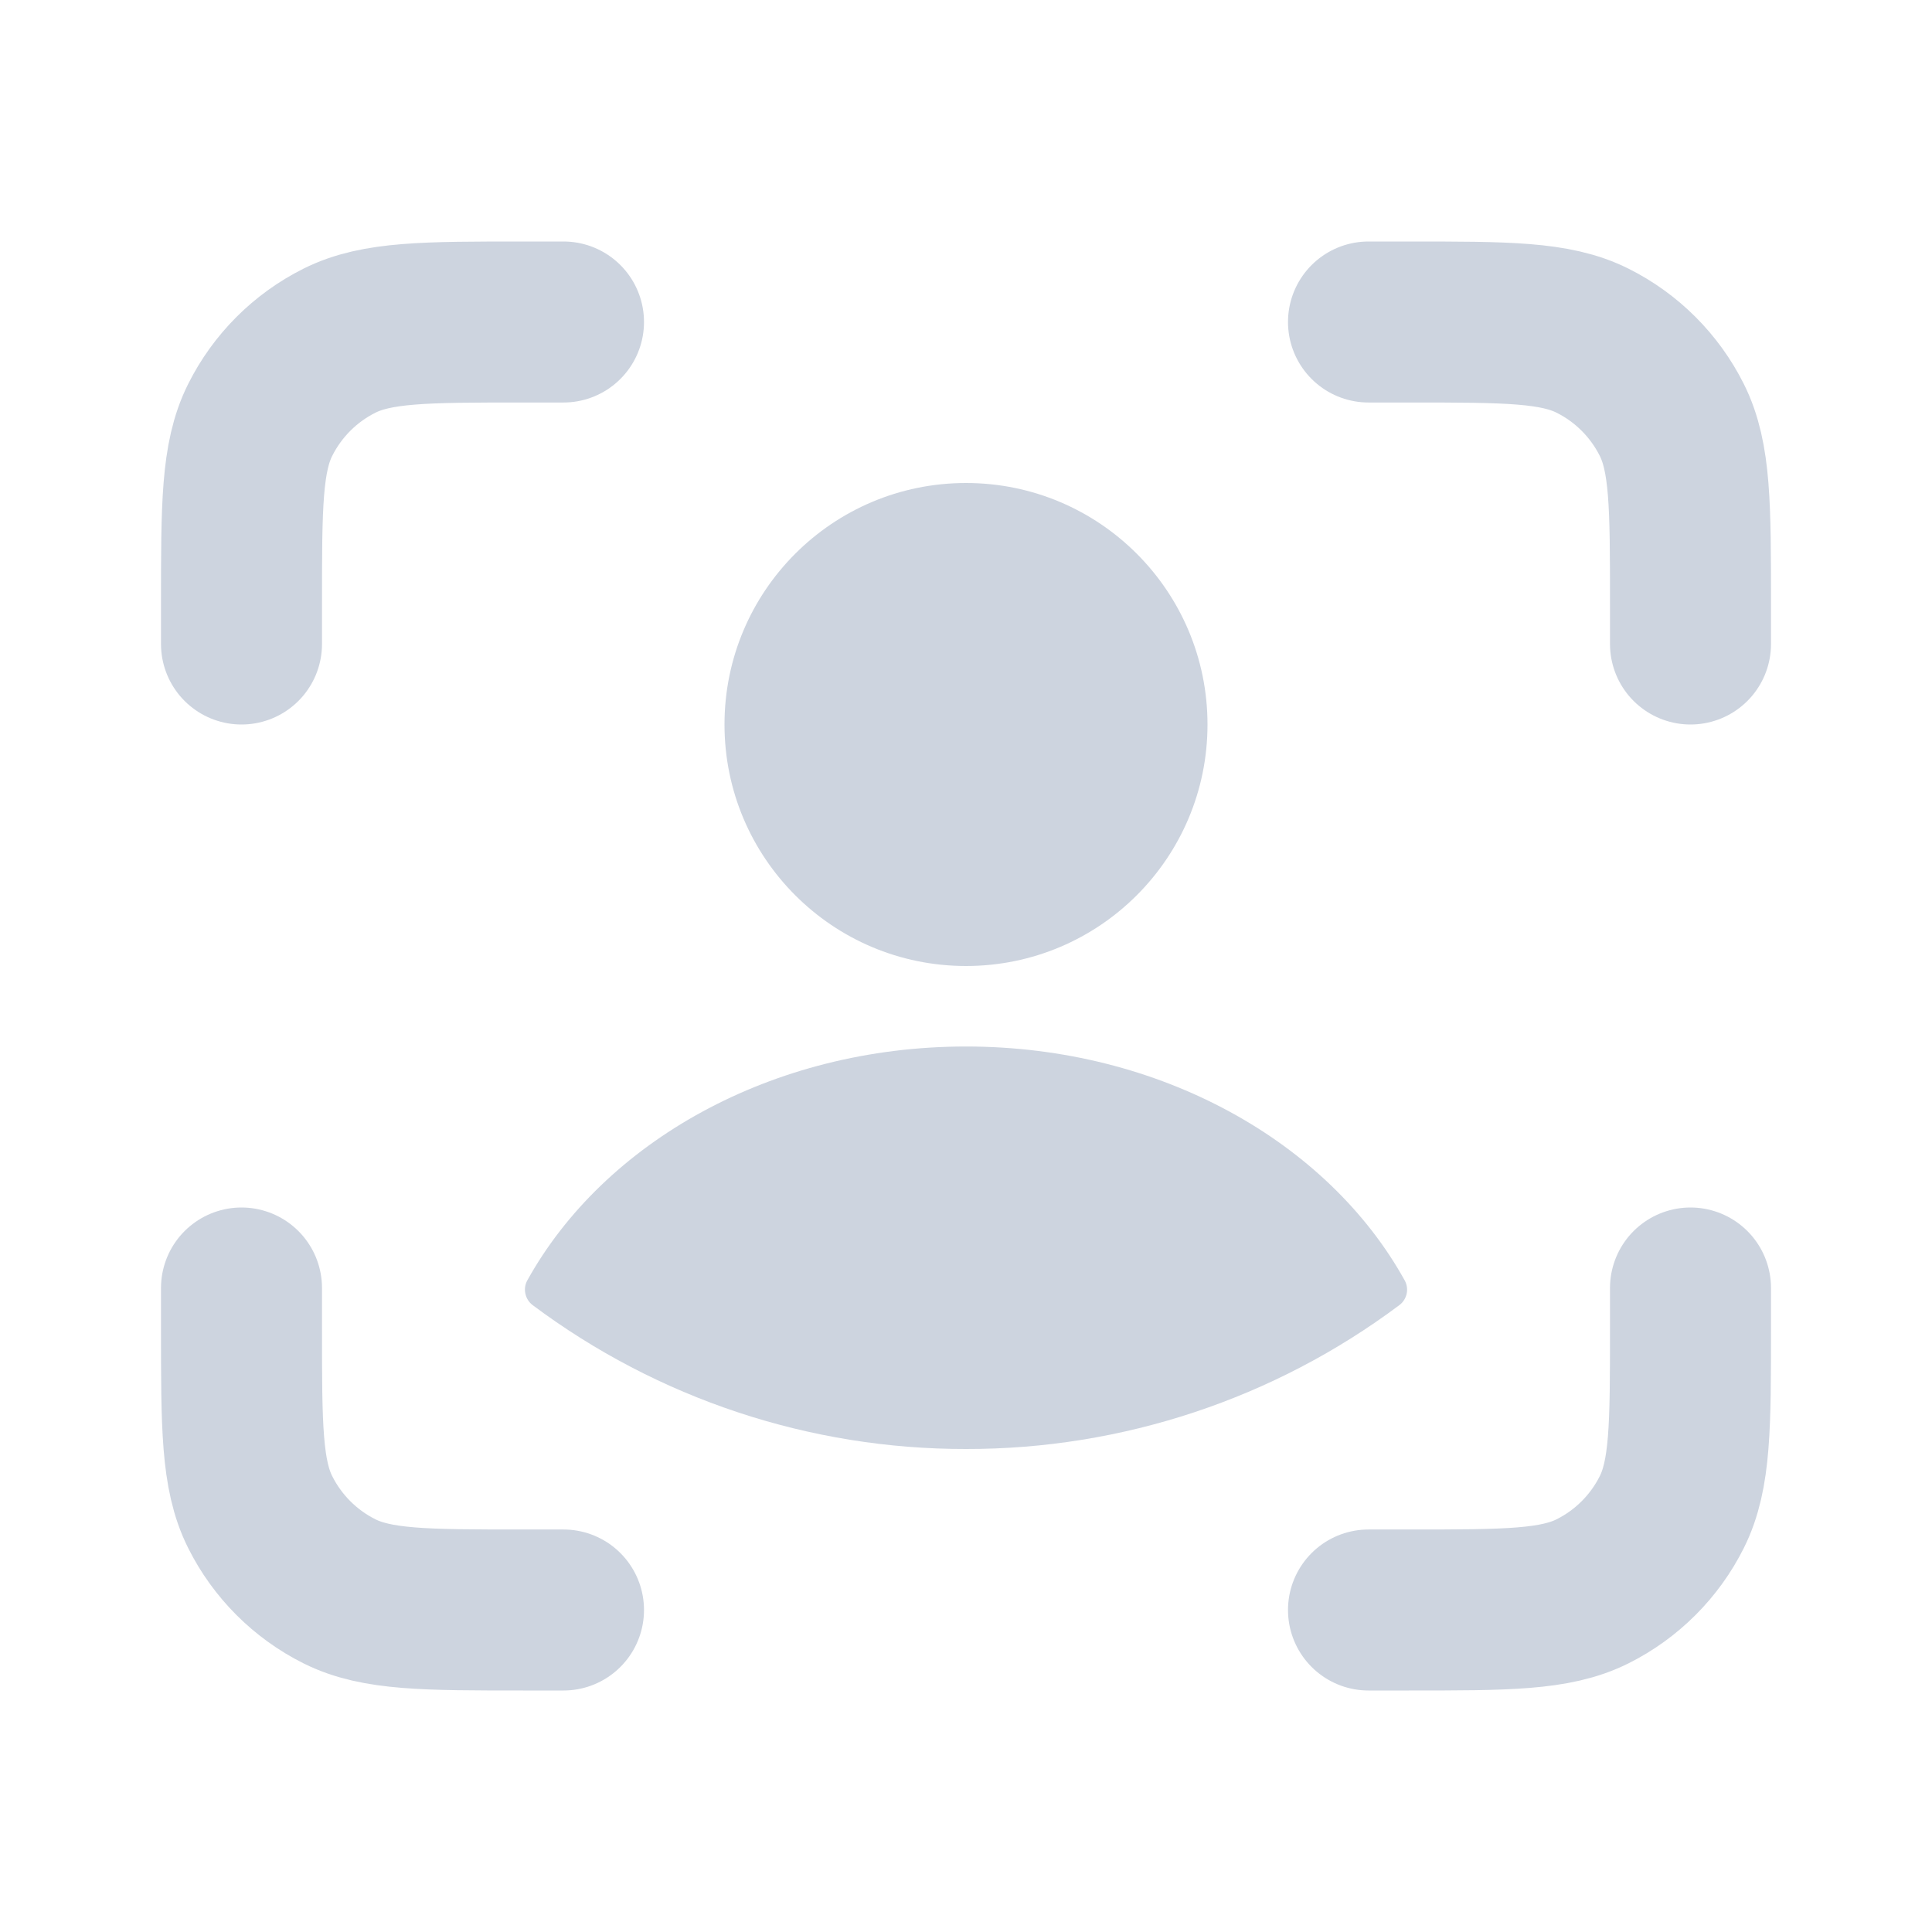 <svg width="24" height="24" viewBox="0 0 24 24" fill="none" xmlns="http://www.w3.org/2000/svg">
<path d="M12 12C13.657 12 15 10.657 15 9C15 7.343 13.657 6 12 6C10.343 6 9 7.343 9 9C9 10.657 10.343 12 12 12Z" fill="#CDD4DF"/>
<path fill-rule="evenodd" clip-rule="evenodd" d="M17.451 15.908C17.478 15.958 17.486 16.017 17.474 16.072C17.461 16.128 17.43 16.178 17.384 16.212C15.831 17.375 13.941 18.003 12 18C10.059 18.003 8.17 17.375 6.616 16.212C6.571 16.178 6.539 16.128 6.527 16.072C6.514 16.017 6.522 15.958 6.549 15.908C7.499 14.192 9.582 13 12 13C14.418 13 16.501 14.191 17.451 15.908Z" fill="#CDD4DF"/>
<path d="M17 4H17.502C18.713 4 19.319 4 19.783 4.232C20.209 4.445 20.555 4.791 20.768 5.217C21 5.68 21 6.287 21 7.498V8M17 20H17.502C18.713 20 19.319 20 19.783 19.768C20.209 19.555 20.555 19.209 20.768 18.783C21 18.319 21 17.713 21 16.502V16M7 4H6.498C5.287 4 4.681 4 4.217 4.232C3.791 4.445 3.445 4.791 3.232 5.217C3 5.68 3 6.287 3 7.498V8M7 20H6.498C5.287 20 4.681 20 4.217 19.768C3.791 19.555 3.445 19.209 3.232 18.783C3 18.32 3 17.713 3 16.502V16" stroke="#CDD4DF" stroke-width="2" stroke-linecap="round"/>
</svg>
